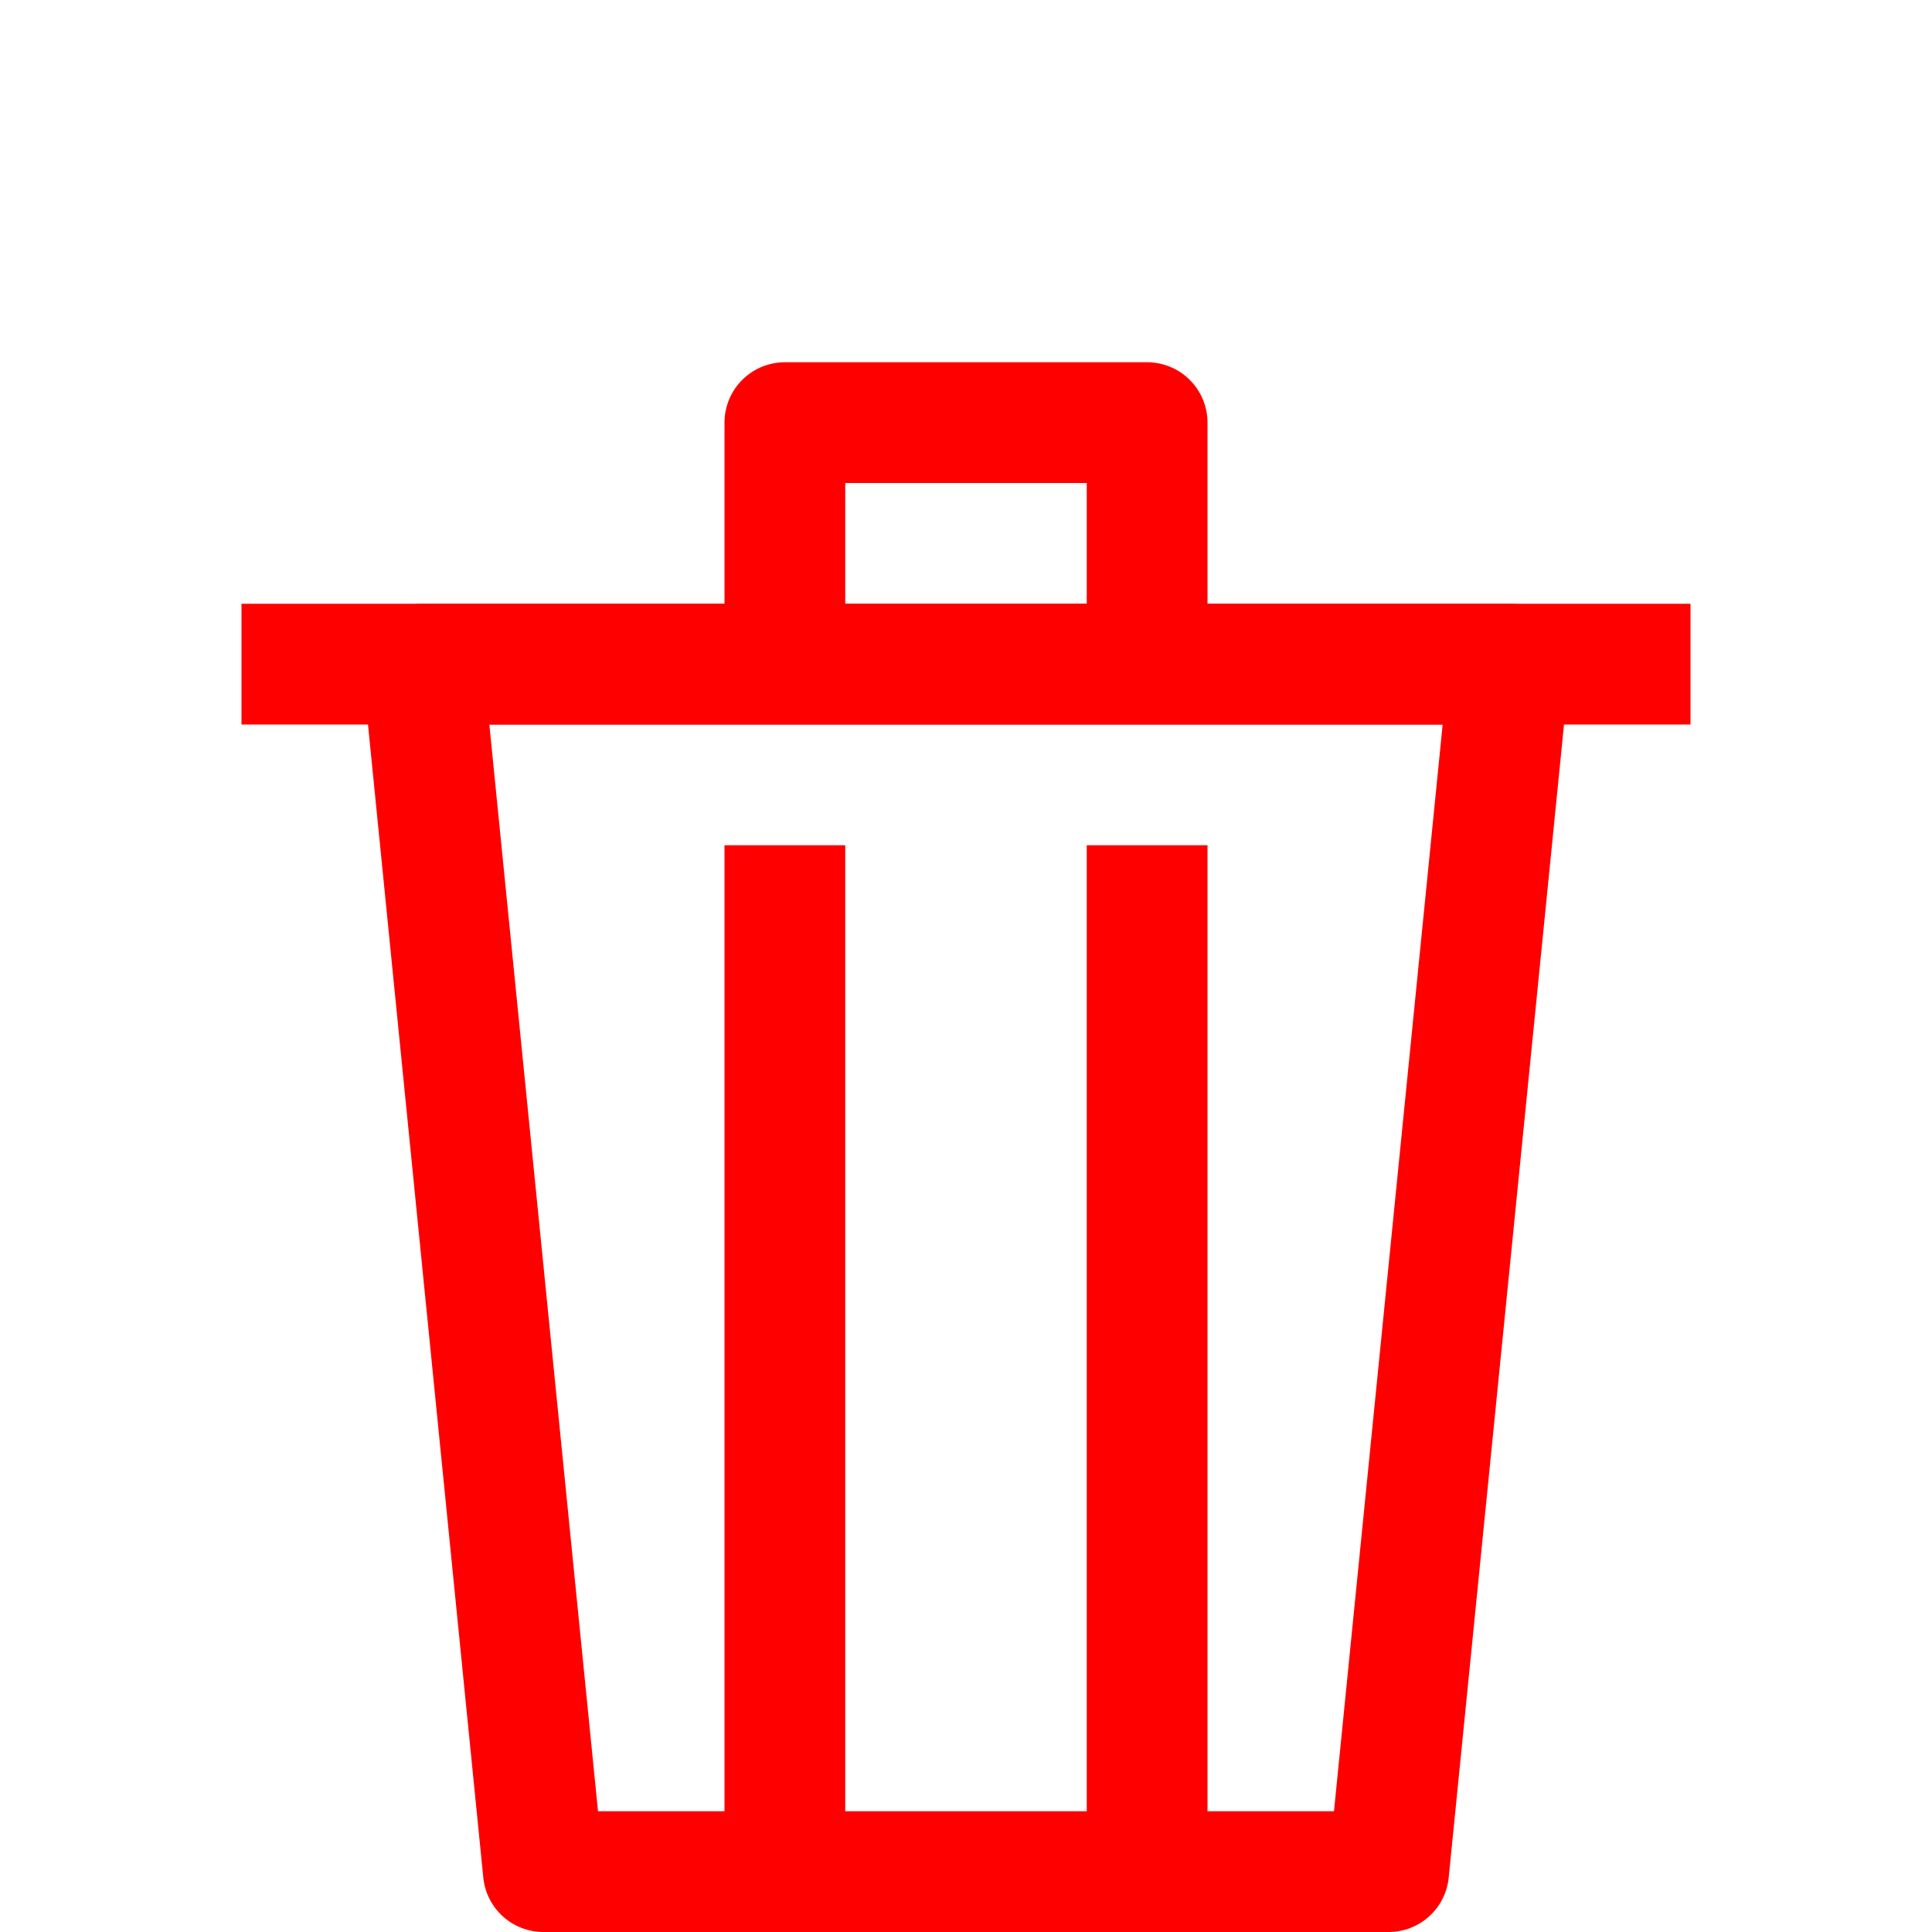 <!DOCTYPE svg PUBLIC "-//W3C//DTD SVG 1.1//EN" "http://www.w3.org/Graphics/SVG/1.1/DTD/svg11.dtd">
<!-- Uploaded to: SVG Repo, www.svgrepo.com, Transformed by: SVG Repo Mixer Tools -->
<svg width="800px" height="800px" viewBox="0 0 32 32" enable-background="new 0 0 32 32" id="Stock_cut" version="1.1" xml:space="preserve" xmlns="http://www.w3.org/2000/svg" xmlns:xlink="http://www.w3.org/1999/xlink" fill="#000000">
<g id="SVGRepo_bgCarrier" stroke-width="0"/>
<g id="SVGRepo_tracerCarrier" stroke-linecap="round" stroke-linejoin="round"/>
<g id="SVGRepo_iconCarrier"> <desc/> <g> <polygon fill="none" points="25,11 7,11 9,31 23,31 " stroke="#ff0000" stroke-linejoin="round" stroke-miterlimit="10" stroke-width="2"/> <line fill="none" stroke="#ff0000" stroke-linejoin="round" stroke-miterlimit="10" stroke-width="2" x1="4" x2="28" y1="11" y2="11"/> <line fill="none" stroke="#ff0000" stroke-linejoin="round" stroke-miterlimit="10" stroke-width="2" x1="13" x2="13" y1="31" y2="14"/> <line fill="none" stroke="#ff0000" stroke-linejoin="round" stroke-miterlimit="10" stroke-width="2" x1="19" x2="19" y1="31" y2="14"/> <polyline fill="none" points="13,11 13,7 19,7 19,11 " stroke="#ff0000" stroke-linejoin="round" stroke-miterlimit="10" stroke-width="2"/> </g> </g>
</svg>